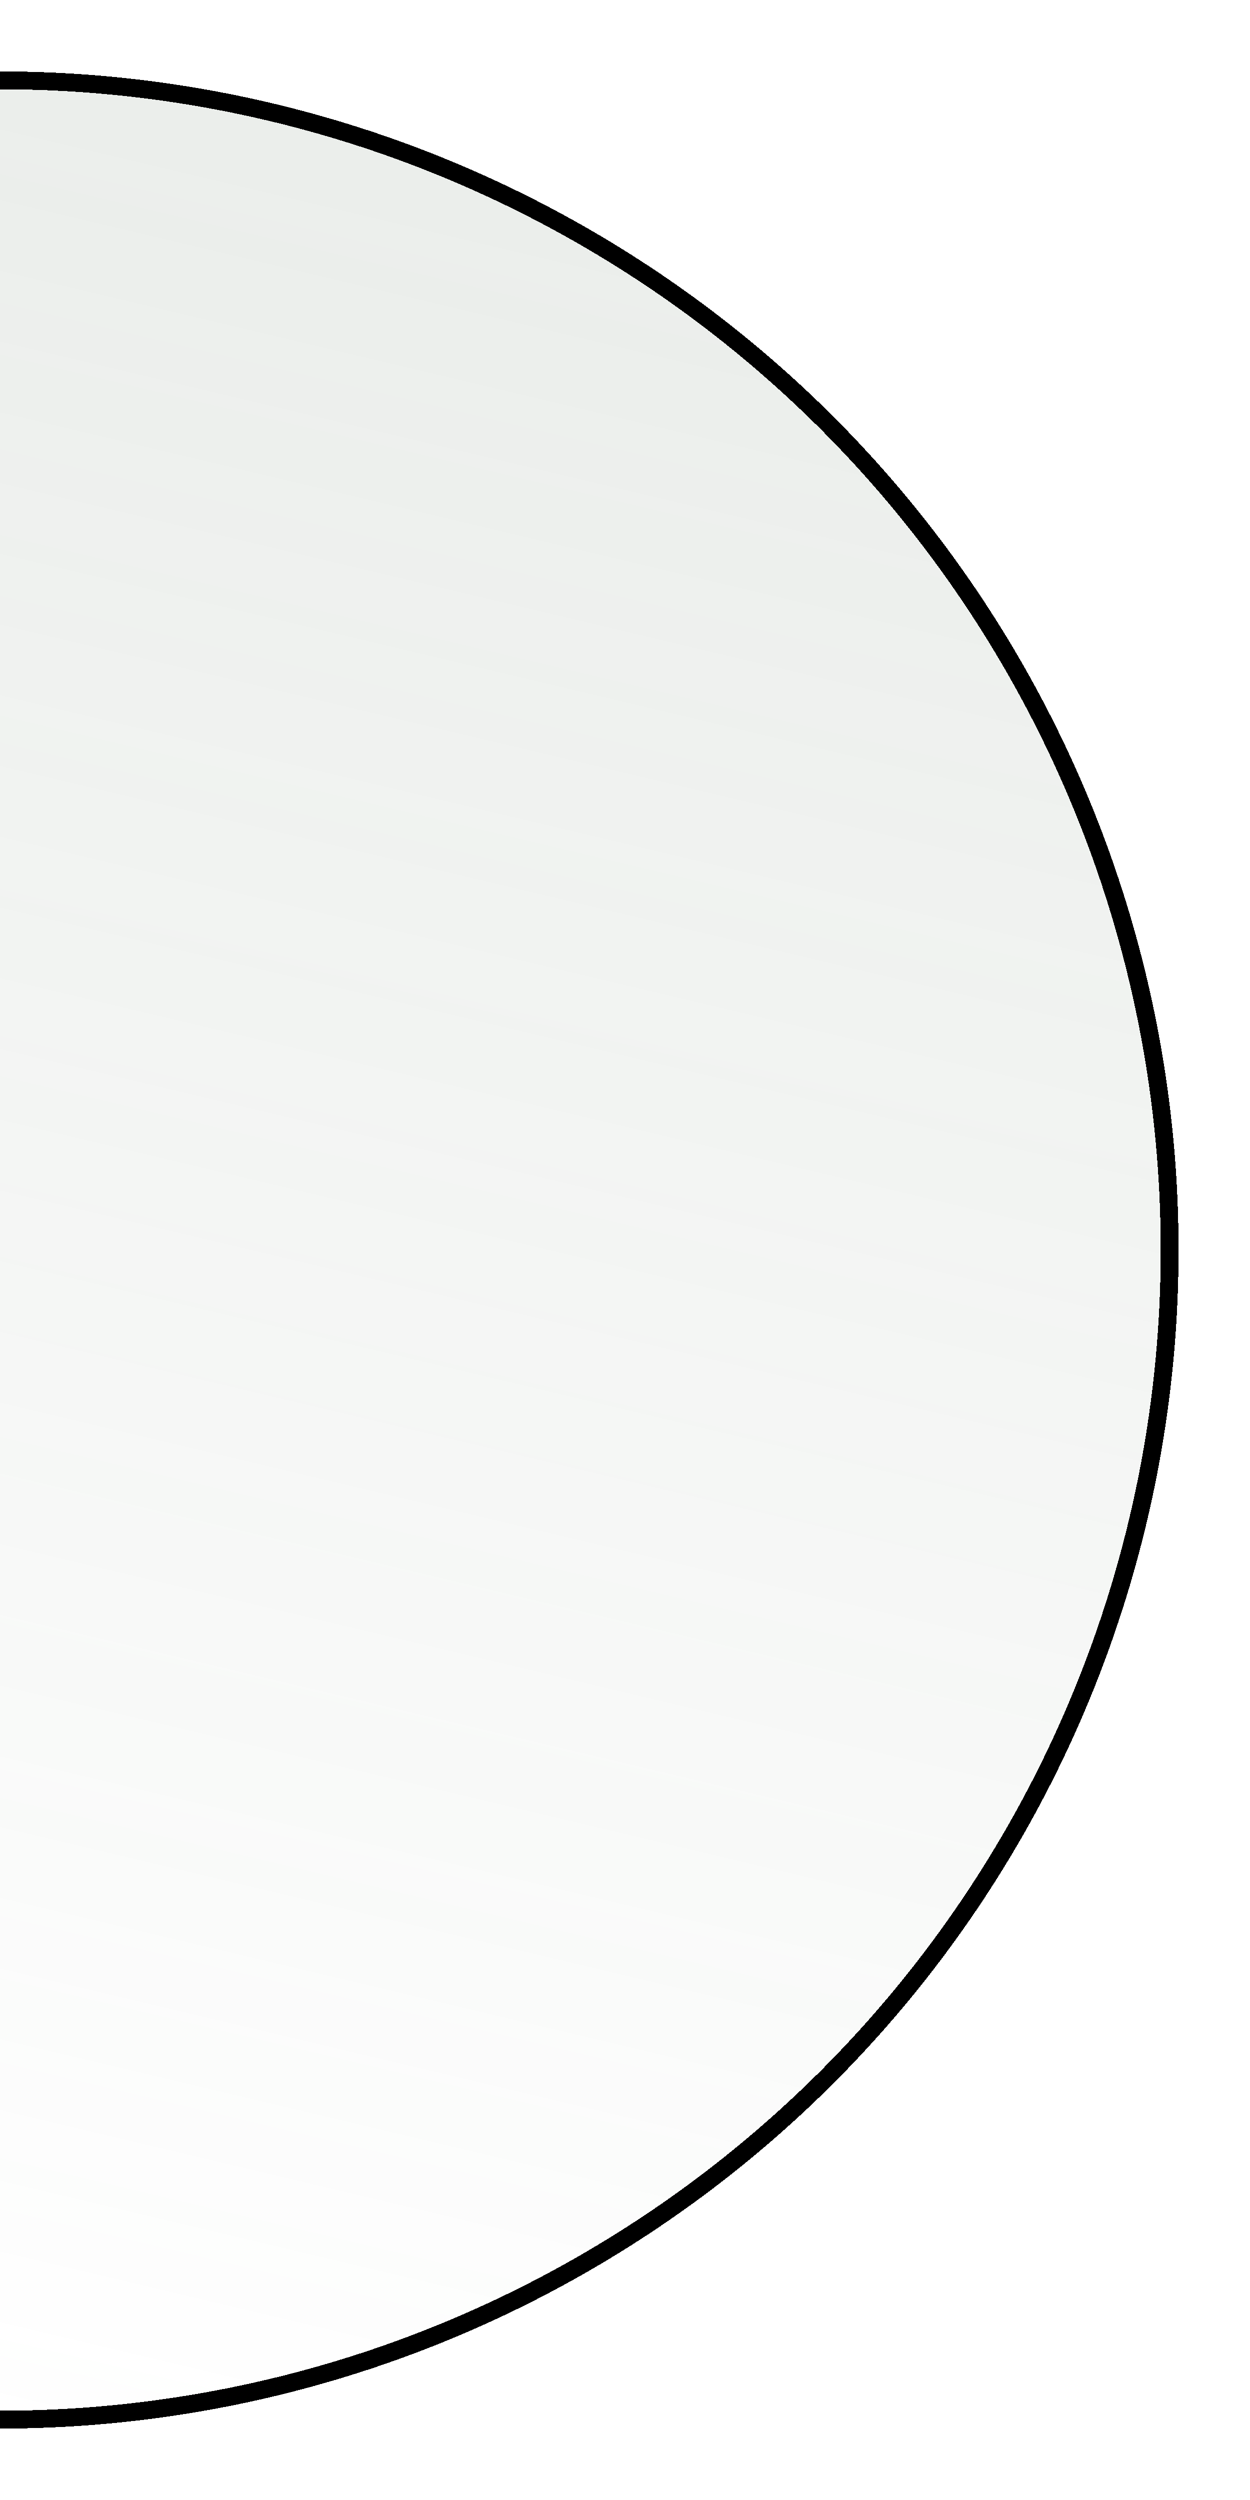 <svg width="70" height="140" viewBox="0 0 70 140" fill="none" xmlns="http://www.w3.org/2000/svg">
<g filter="url(#filter0_d_1_16)">
<circle cy="66" r="66" fill="url(#paint0_linear_1_16)" shape-rendering="crispEdges"/>
<circle cy="66" r="65.5" stroke="black" shape-rendering="crispEdges"/>
</g>
<defs>
<filter id="filter0_d_1_16" x="-70" y="0" width="140" height="140" filterUnits="userSpaceOnUse" color-interpolation-filters="sRGB">
<feFlood flood-opacity="0" result="BackgroundImageFix"/>
<feColorMatrix in="SourceAlpha" type="matrix" values="0 0 0 0 0 0 0 0 0 0 0 0 0 0 0 0 0 0 127 0" result="hardAlpha"/>
<feOffset dy="4"/>
<feGaussianBlur stdDeviation="2"/>
<feComposite in2="hardAlpha" operator="out"/>
<feColorMatrix type="matrix" values="0 0 0 0 0 0 0 0 0 0 0 0 0 0 0 0 0 0 0.25 0"/>
<feBlend mode="normal" in2="BackgroundImageFix" result="effect1_dropShadow_1_16"/>
<feBlend mode="normal" in="SourceGraphic" in2="effect1_dropShadow_1_16" result="shape"/>
</filter>
<linearGradient id="paint0_linear_1_16" x1="227.071" y1="-824.214" x2="2.25197e-05" y2="132" gradientUnits="userSpaceOnUse">
<stop stop-color="#647B64"/>
<stop offset="1" stop-color="#647B64" stop-opacity="0"/>
</linearGradient>
</defs>
</svg>
